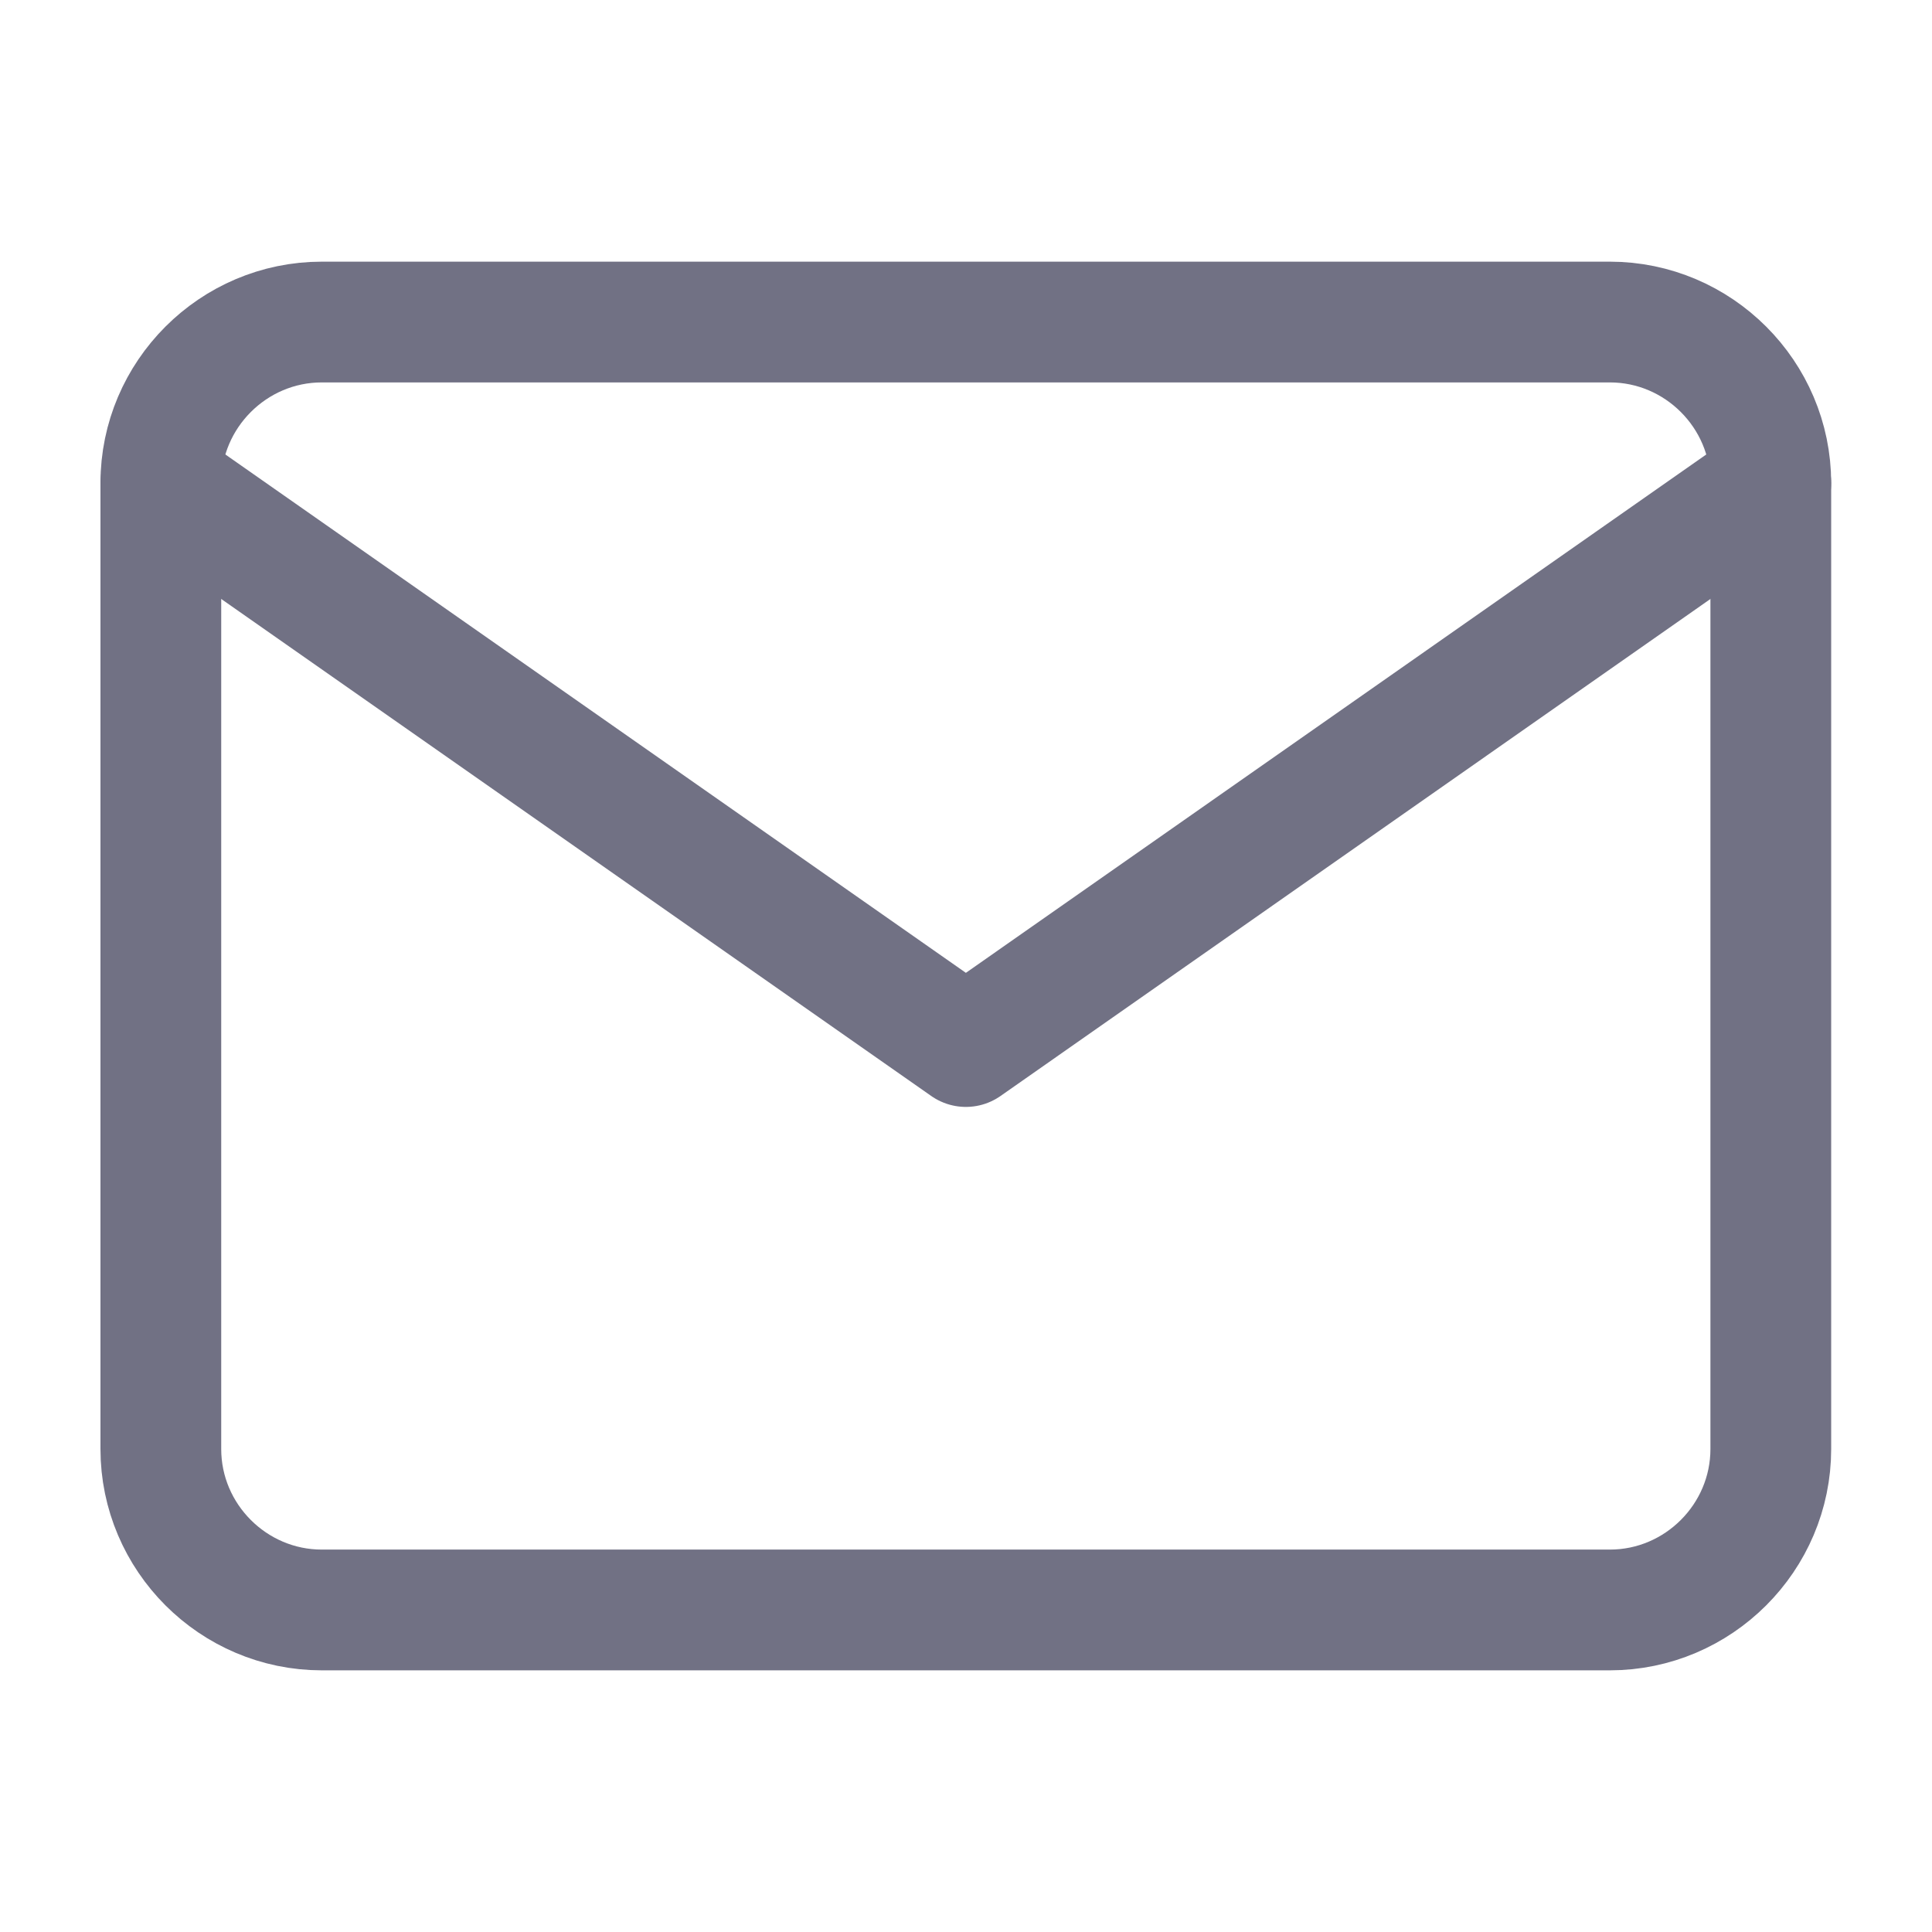 <svg width="16" height="16" viewBox="0 0 16 16" fill="none" xmlns="http://www.w3.org/2000/svg">
<path d="M2.665 2.667H13.332C14.065 2.667 14.665 3.267 14.665 4V12C14.665 12.733 14.065 13.333 13.332 13.333H2.665C1.932 13.333 1.332 12.733 1.332 12V4C1.332 3.267 1.932 2.667 2.665 2.667Z" stroke="#717184" stroke-linecap="round" stroke-linejoin="round"/>
<path d="M14.665 4L7.999 8.667L1.332 4" stroke="#717184" stroke-linecap="round" stroke-linejoin="round"/>
</svg>
